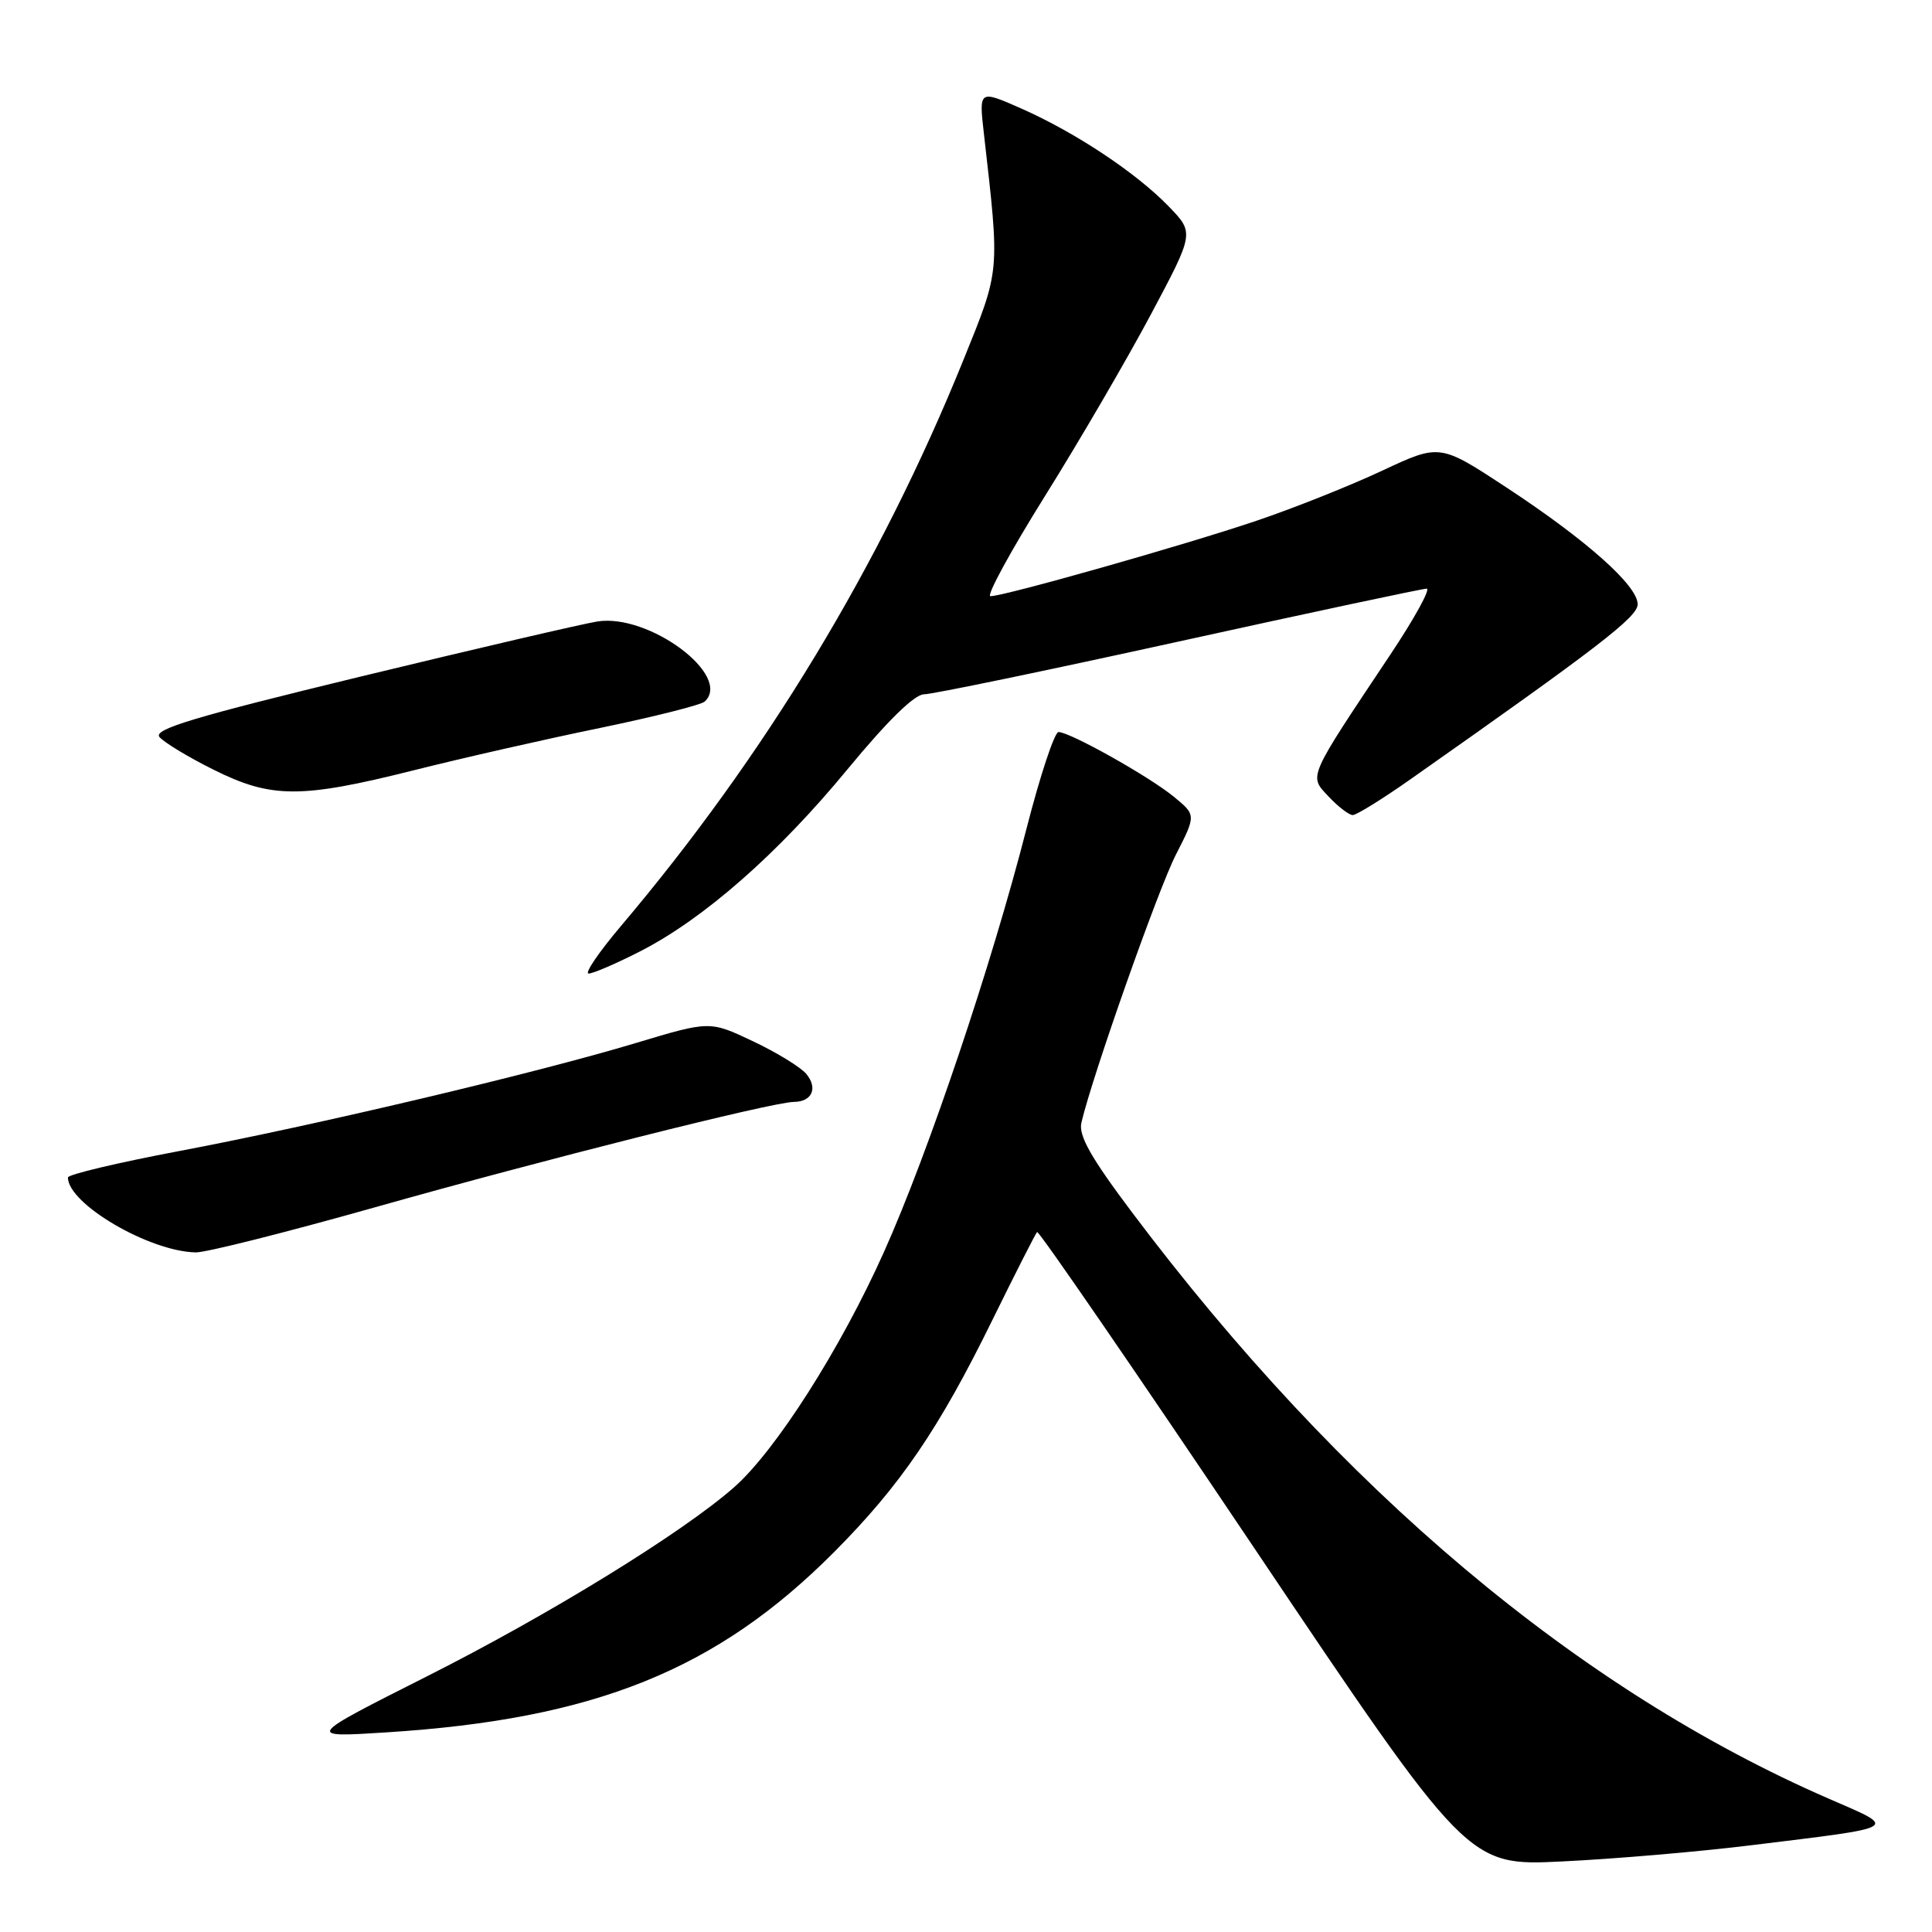 <?xml version="1.0" encoding="UTF-8" standalone="no"?>
<!DOCTYPE svg PUBLIC "-//W3C//DTD SVG 1.1//EN" "http://www.w3.org/Graphics/SVG/1.1/DTD/svg11.dtd" >
<svg xmlns="http://www.w3.org/2000/svg" xmlns:xlink="http://www.w3.org/1999/xlink" version="1.1" viewBox="0 0 256 256">
 <g >
 <path fill="currentColor"
d=" M 232.00 244.51 C 252.05 242.05 251.56 242.35 242.38 238.36 C 209.13 223.90 177.64 197.41 149.99 160.63 C 144.54 153.38 142.89 150.46 143.29 148.76 C 144.73 142.59 153.45 117.86 155.81 113.25 C 158.50 107.99 158.50 107.99 155.50 105.54 C 152.19 102.84 141.77 97.00 140.26 97.00 C 139.73 97.00 137.83 102.74 136.03 109.75 C 131.40 127.85 123.02 152.75 117.14 165.87 C 111.41 178.68 102.78 192.23 97.26 197.08 C 90.42 203.10 72.74 213.98 56.50 222.16 C 40.50 230.23 40.50 230.23 51.17 229.55 C 78.81 227.80 94.98 221.29 110.57 205.61 C 119.32 196.81 124.43 189.32 131.52 174.86 C 134.56 168.68 137.21 163.46 137.42 163.25 C 137.63 163.03 150.56 181.85 166.15 205.06 C 194.50 247.26 194.50 247.26 207.00 246.65 C 213.88 246.32 225.12 245.36 232.00 244.51 Z  M 49.63 159.99 C 72.02 153.66 102.33 146.03 105.19 146.01 C 107.60 145.99 108.40 144.19 106.84 142.30 C 106.10 141.41 102.92 139.46 99.77 137.97 C 94.05 135.26 94.05 135.26 84.27 138.20 C 71.04 142.19 41.73 149.12 23.75 152.52 C 15.64 154.05 9.00 155.63 9.00 156.02 C 9.00 159.51 19.75 165.82 25.93 165.95 C 27.27 165.98 37.93 163.29 49.63 159.99 Z  M 84.78 126.08 C 93.22 121.78 103.08 113.13 112.31 101.92 C 117.58 95.53 121.18 92.00 122.44 92.00 C 123.52 92.00 138.71 88.85 156.21 85.00 C 173.71 81.15 188.48 78.00 189.04 78.00 C 189.59 78.00 187.43 81.94 184.22 86.75 C 173.15 103.35 173.41 102.74 176.06 105.56 C 177.32 106.90 178.75 108.00 179.25 108.00 C 179.74 108.00 183.15 105.89 186.82 103.31 C 211.86 85.71 217.00 81.75 217.00 80.07 C 217.00 77.60 210.27 71.60 199.64 64.61 C 190.78 58.79 190.78 58.79 183.14 62.37 C 178.94 64.34 171.45 67.33 166.50 69.00 C 157.05 72.20 133.07 79.00 131.24 79.00 C 130.65 79.00 133.90 73.04 138.45 65.75 C 143.01 58.46 149.32 47.63 152.49 41.68 C 158.25 30.86 158.25 30.86 154.88 27.37 C 150.56 22.90 142.53 17.57 135.35 14.39 C 129.71 11.90 129.71 11.90 130.37 17.70 C 132.49 36.32 132.56 35.58 127.64 47.74 C 116.63 74.94 101.39 100.12 82.24 122.75 C 79.33 126.19 77.42 129.00 78.00 129.00 C 78.58 129.00 81.63 127.69 84.78 126.08 Z  M 54.81 102.07 C 61.24 100.45 72.35 97.93 79.50 96.46 C 86.65 94.98 92.89 93.41 93.38 92.96 C 97.07 89.52 85.99 81.26 79.15 82.35 C 77.14 82.67 63.03 85.96 47.78 89.65 C 25.76 94.99 20.28 96.63 21.13 97.66 C 21.72 98.36 24.92 100.31 28.26 101.97 C 35.94 105.81 39.83 105.83 54.81 102.07 Z "/>
</g>
</svg>